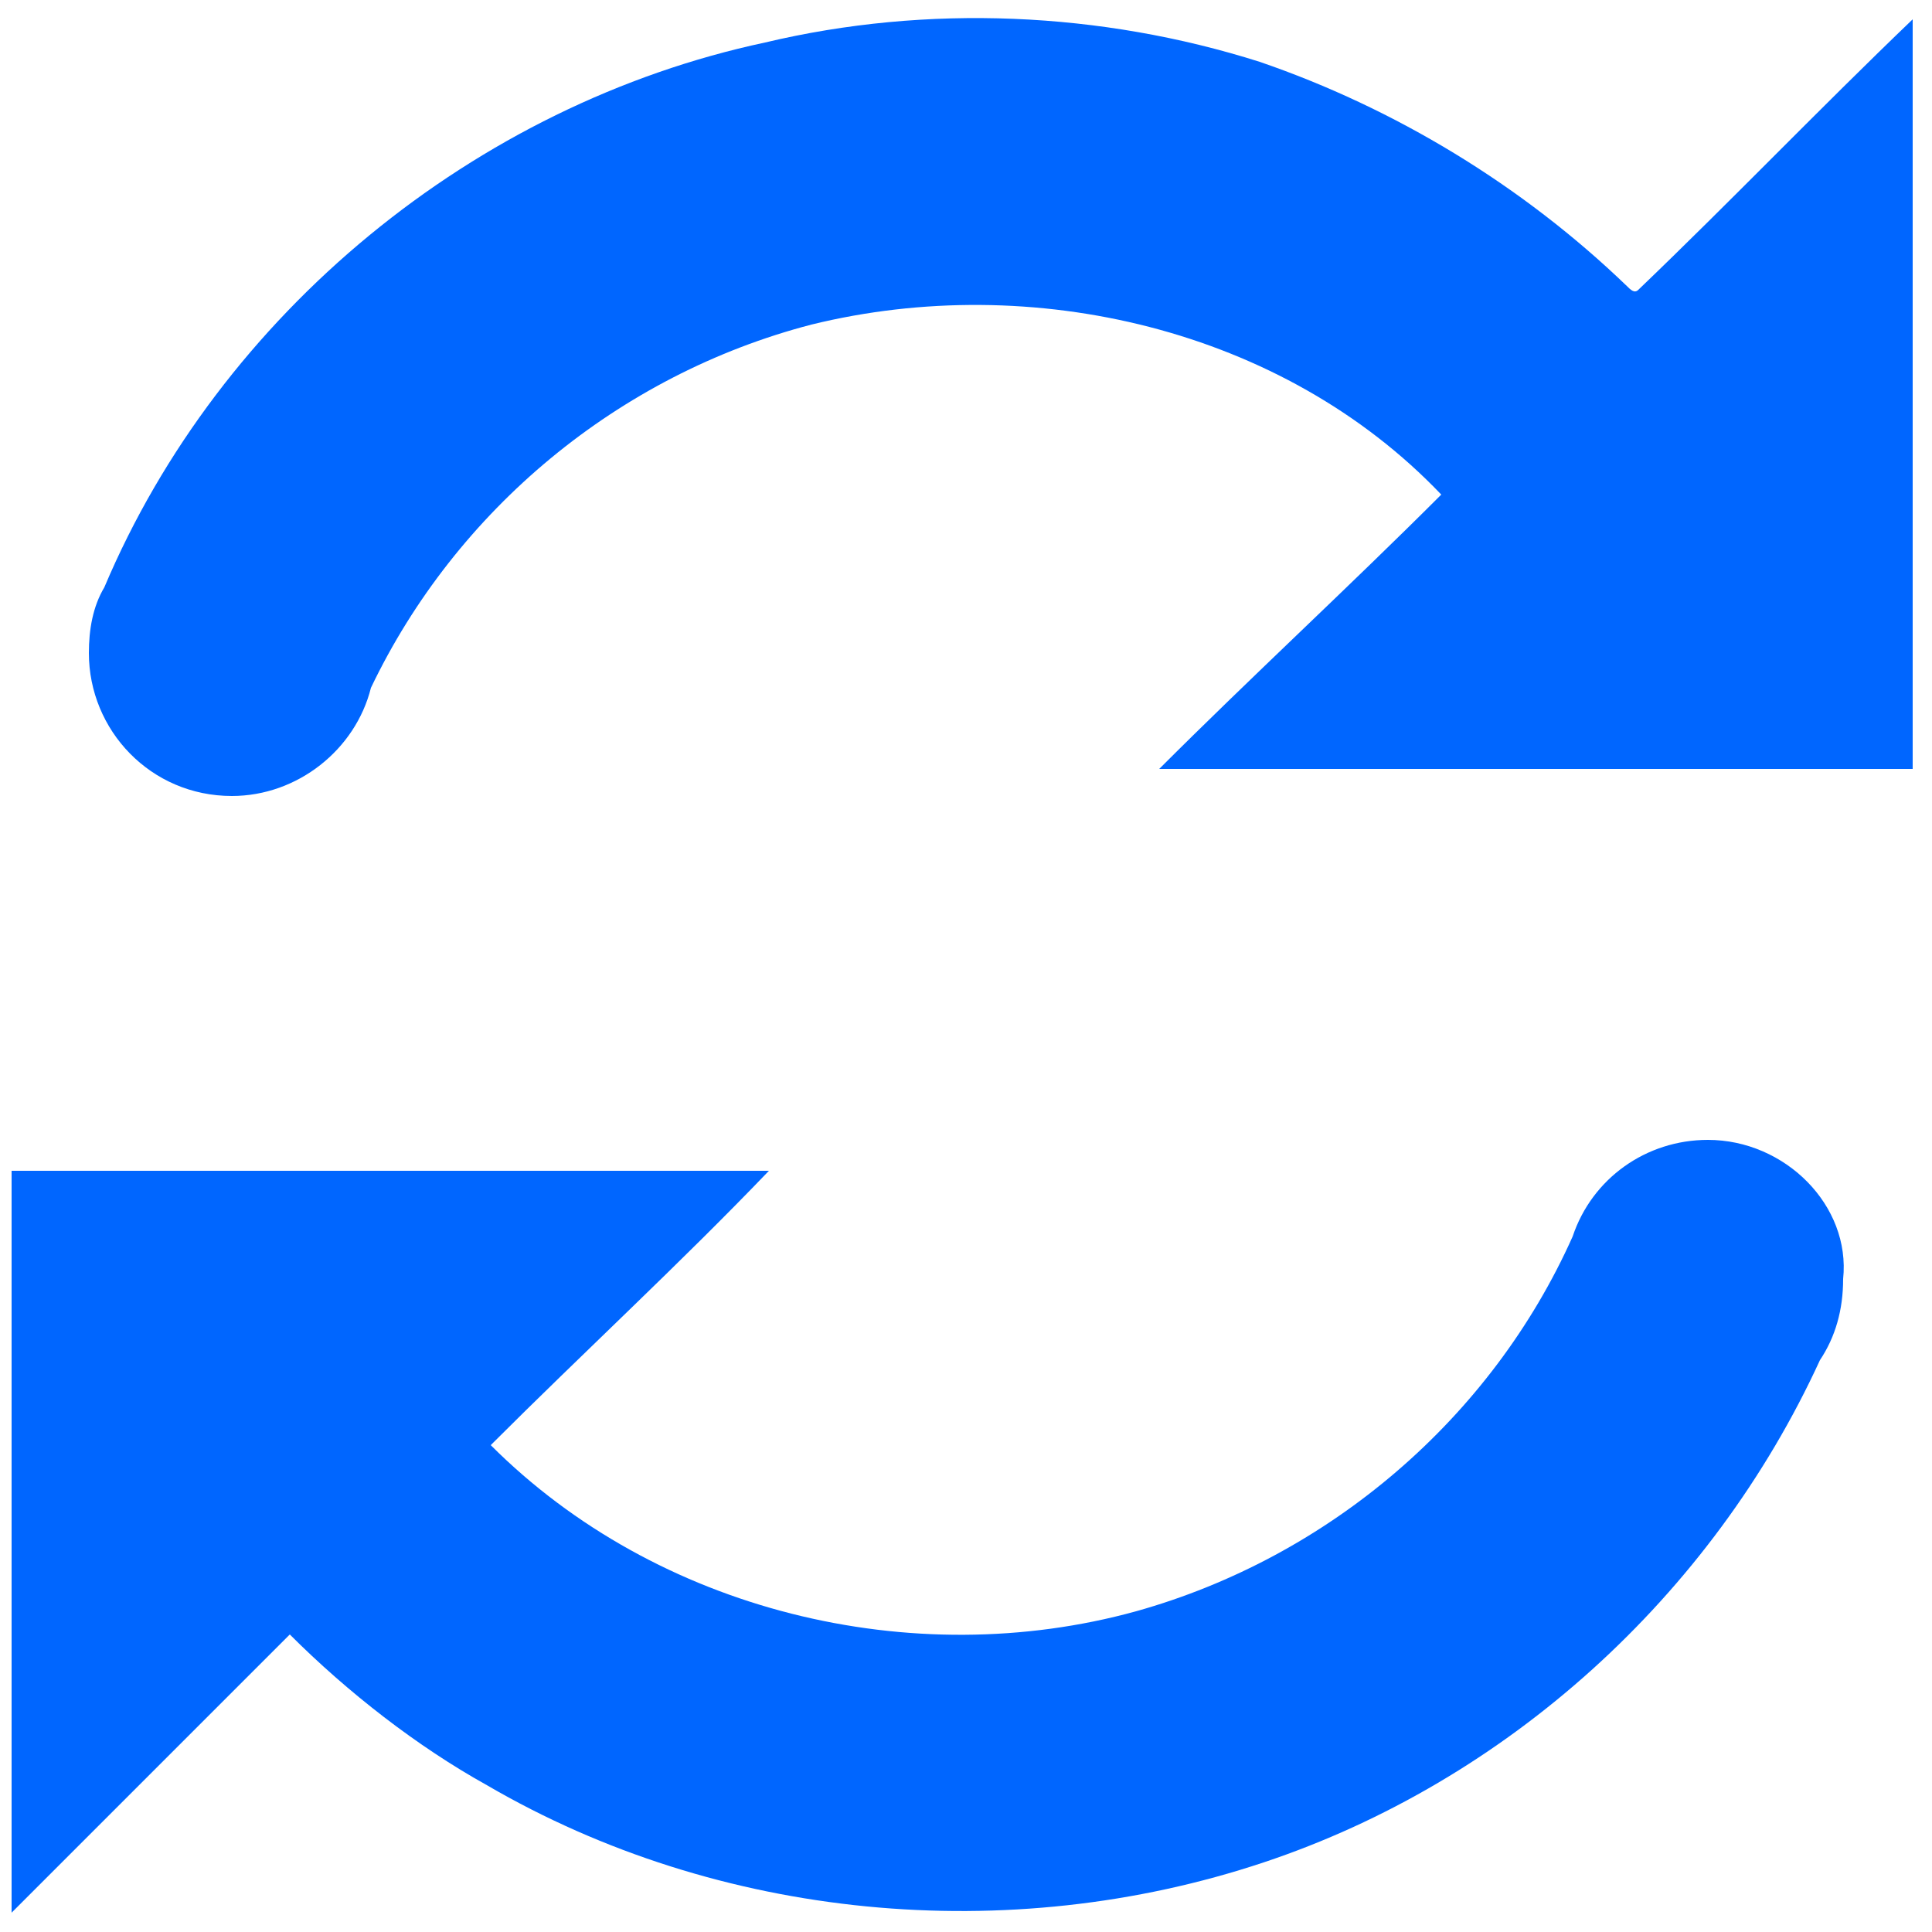 <?xml version="1.0" encoding="utf-8"?>
<!-- Generator: Adobe Illustrator 18.1.0, SVG Export Plug-In . SVG Version: 6.00 Build 0)  -->
<!DOCTYPE svg PUBLIC "-//W3C//DTD SVG 1.1//EN" "http://www.w3.org/Graphics/SVG/1.1/DTD/svg11.dtd">
<svg version="1.1" id="Layer_1" xmlns="http://www.w3.org/2000/svg" xmlns:xlink="http://www.w3.org/1999/xlink" x="0px" y="0px"
	 viewBox="0 0 50 50" enable-background="new 0 0 50 50" width="50px" height="50px" xml:space="preserve">
<g>
	<path fill="#0066FF" d="M49.5,0.5c-2.4,2.3-4.7,4.7-7.1,7c-0.1,0.1-0.2,0-0.3-0.1c-2.7-2.6-6-4.6-9.5-5.8C28.5,0.3,24,0.1,19.8,1.1
		c-7.5,1.6-14.1,7-17.1,14.1c0,0,0,0,0,0c-0.3,0.5-0.4,1.1-0.4,1.7c0,2,1.6,3.7,3.7,3.7c1.7,0,3.2-1.2,3.6-2.8
		c2.2-4.6,6.4-8.1,11.4-9.4c5.7-1.4,12.2,0.1,16.3,4.4c-2.4,2.4-4.9,4.7-7.3,7.1c6.5,0,13,0,19.5,0C49.5,13.4,49.5,6.9,49.5,0.5z"/>
	<path fill="#0066FF" d="M44.2,29.5c-1.6,0-3,1-3.5,2.5l0,0c-2.1,4.7-6.3,8.3-11.3,9.7c-5.8,1.6-12.4,0-16.7-4.3
		c2.4-2.4,4.9-4.7,7.2-7.1c-6.5,0-13.1,0-19.6,0c0,6.4,0,12.8,0,19.2c2.4-2.4,4.8-4.8,7.2-7.2c1.5,1.5,3.3,2.9,5.1,3.9
		c6,3.5,13.5,4.2,20.1,2c6.3-2.1,11.6-6.9,14.4-13c0.4-0.6,0.6-1.3,0.6-2.1C47.9,31.2,46.2,29.5,44.2,29.5z"/>
</g>
</svg>
